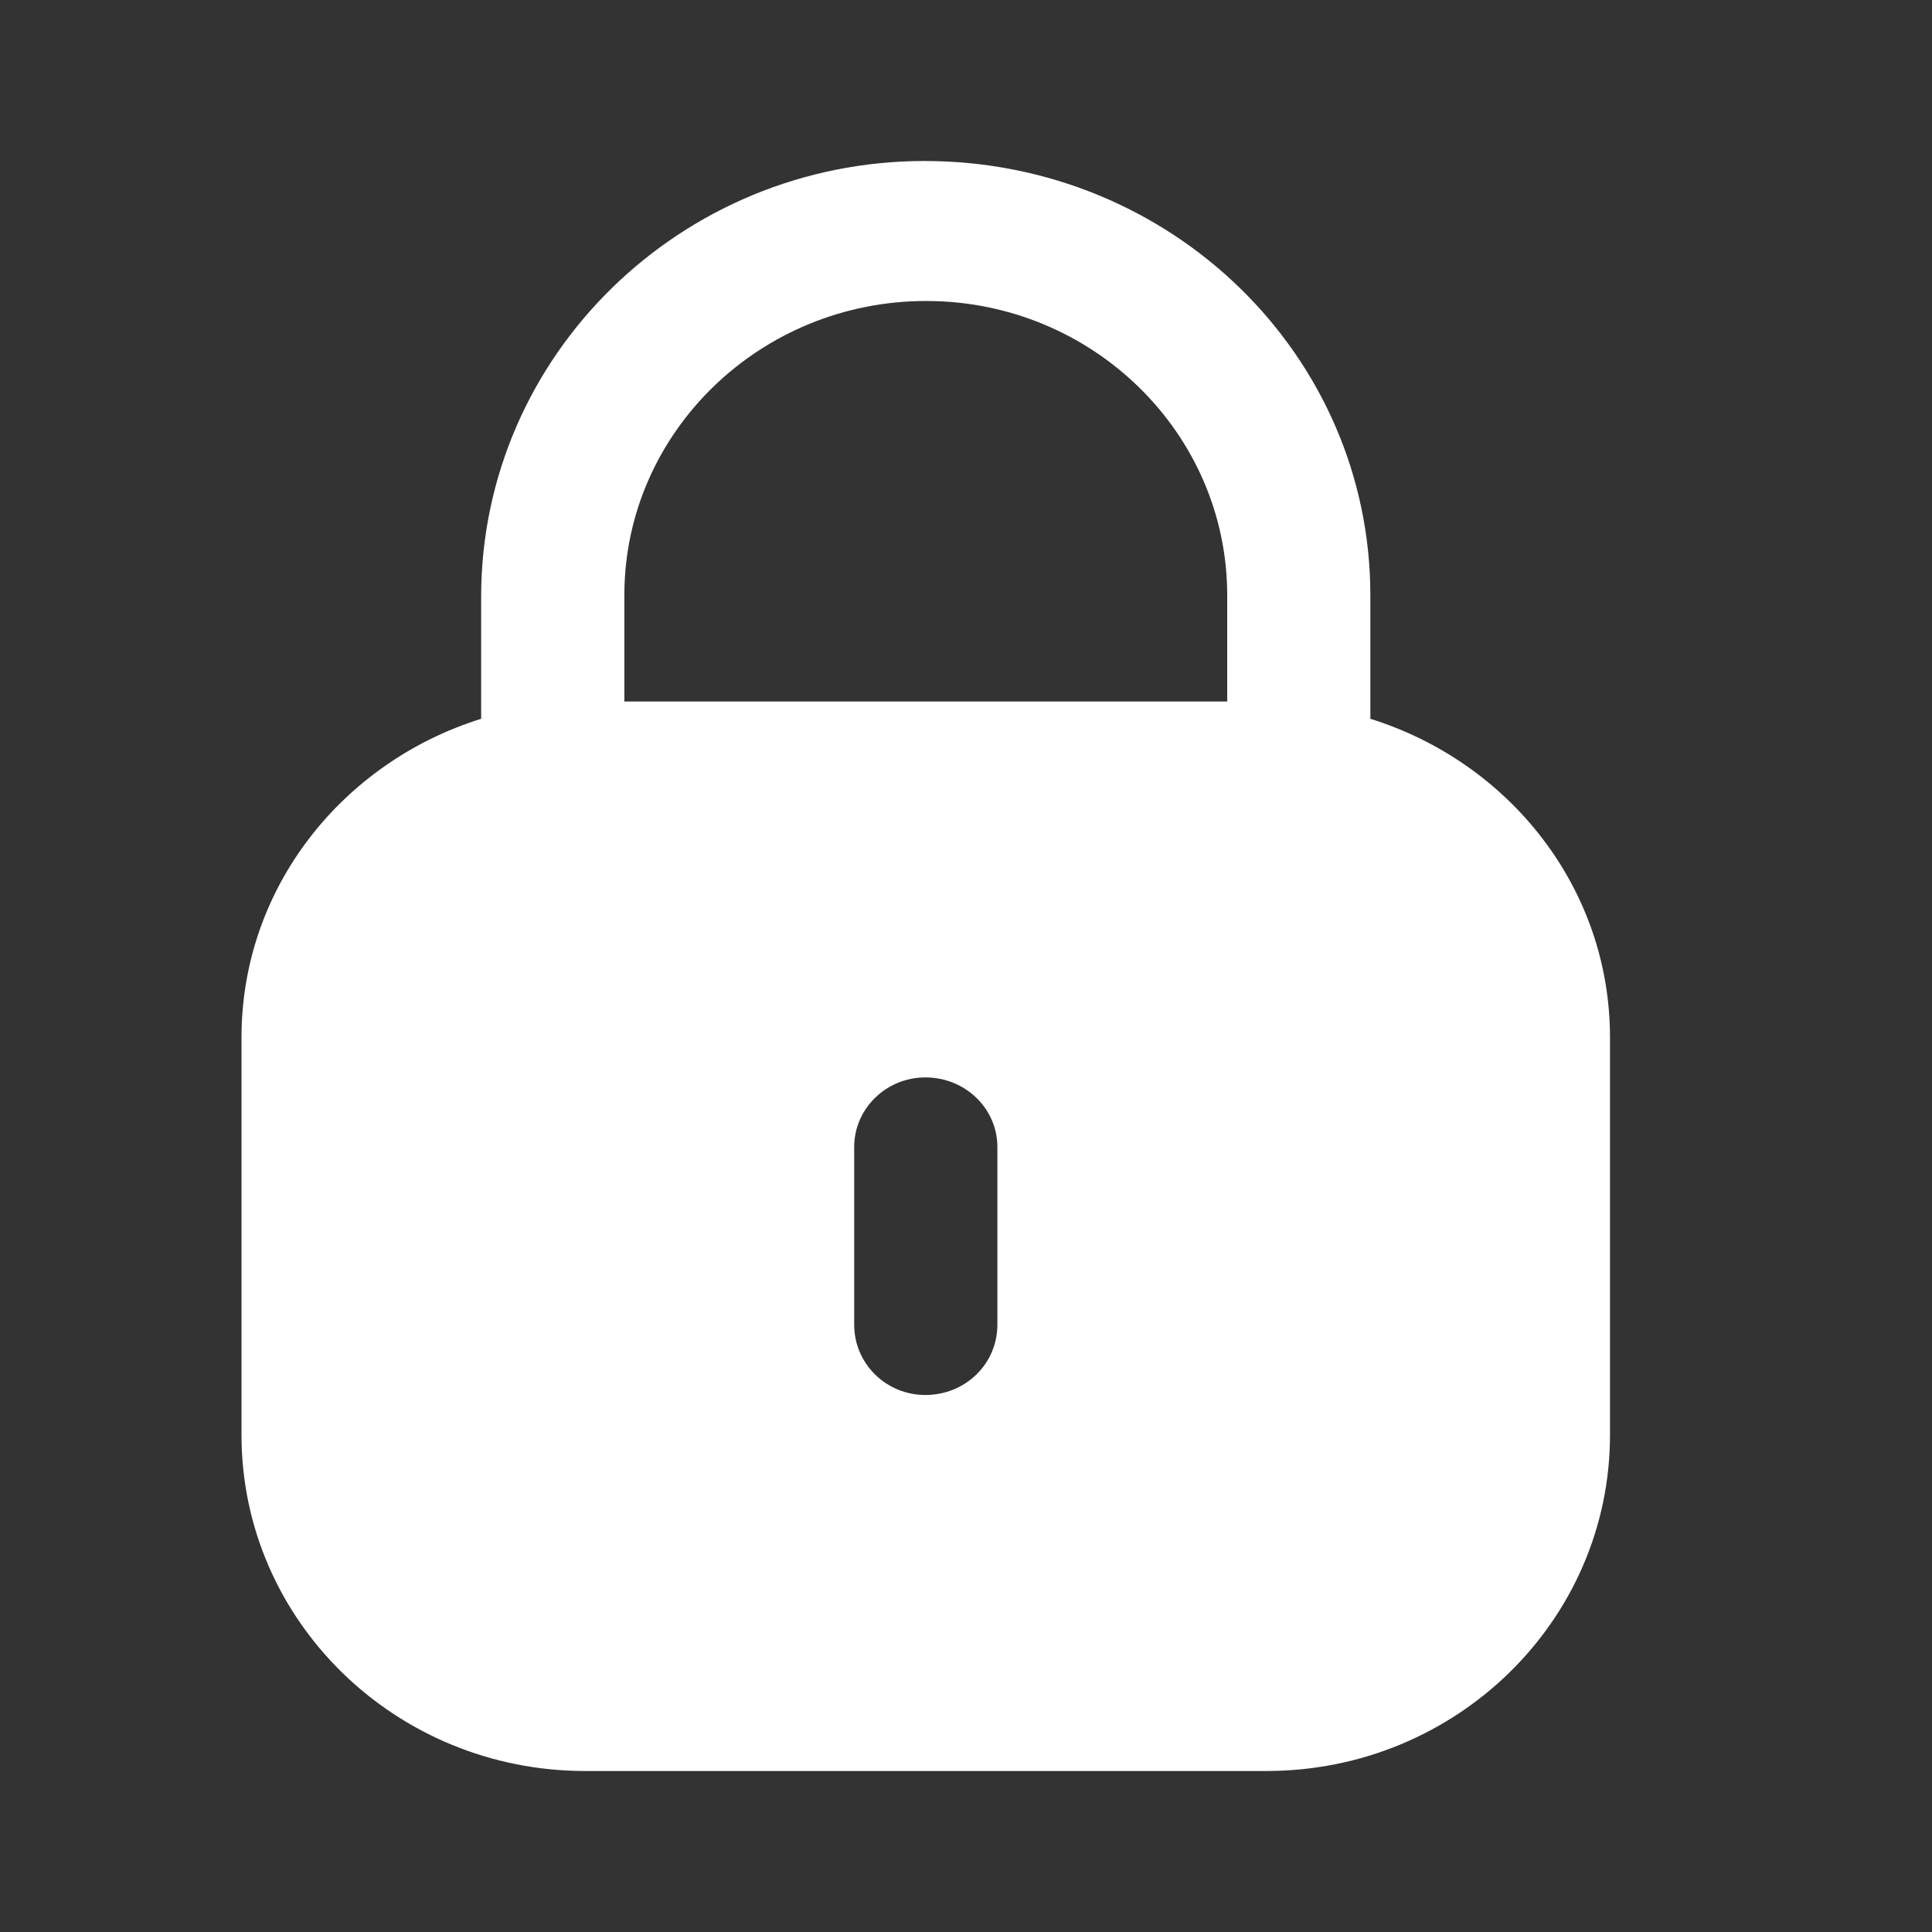 <svg width="24" height="24" viewBox="0 0 24 24" fill="none" xmlns="http://www.w3.org/2000/svg">
<rect x="0" y="0" width="24" height="24" fill="#333333" stroke="none"/>
<path fill-rule="evenodd" clip-rule="evenodd" d="M17.023 7.396V8.929C18.745 9.467 20 11.026 20 12.888V17.825C20 20.131 18.089 22 15.732 22H7.269C4.911 22 3 20.131 3 17.825V12.888C3 11.026 4.256 9.467 5.977 8.929V7.396C5.987 4.415 8.457 2 11.485 2C14.553 2 17.023 4.415 17.023 7.396ZM11.505 3.739C13.568 3.739 15.245 5.379 15.245 7.396V8.714H7.756V7.376C7.766 5.369 9.443 3.739 11.505 3.739ZM12.39 16.455C12.39 16.942 11.993 17.329 11.495 17.329C11.008 17.329 10.611 16.942 10.611 16.455V14.249C10.611 13.772 11.008 13.384 11.495 13.384C11.993 13.384 12.39 13.772 12.39 14.249V16.455Z" fill="white"/>
</svg>
